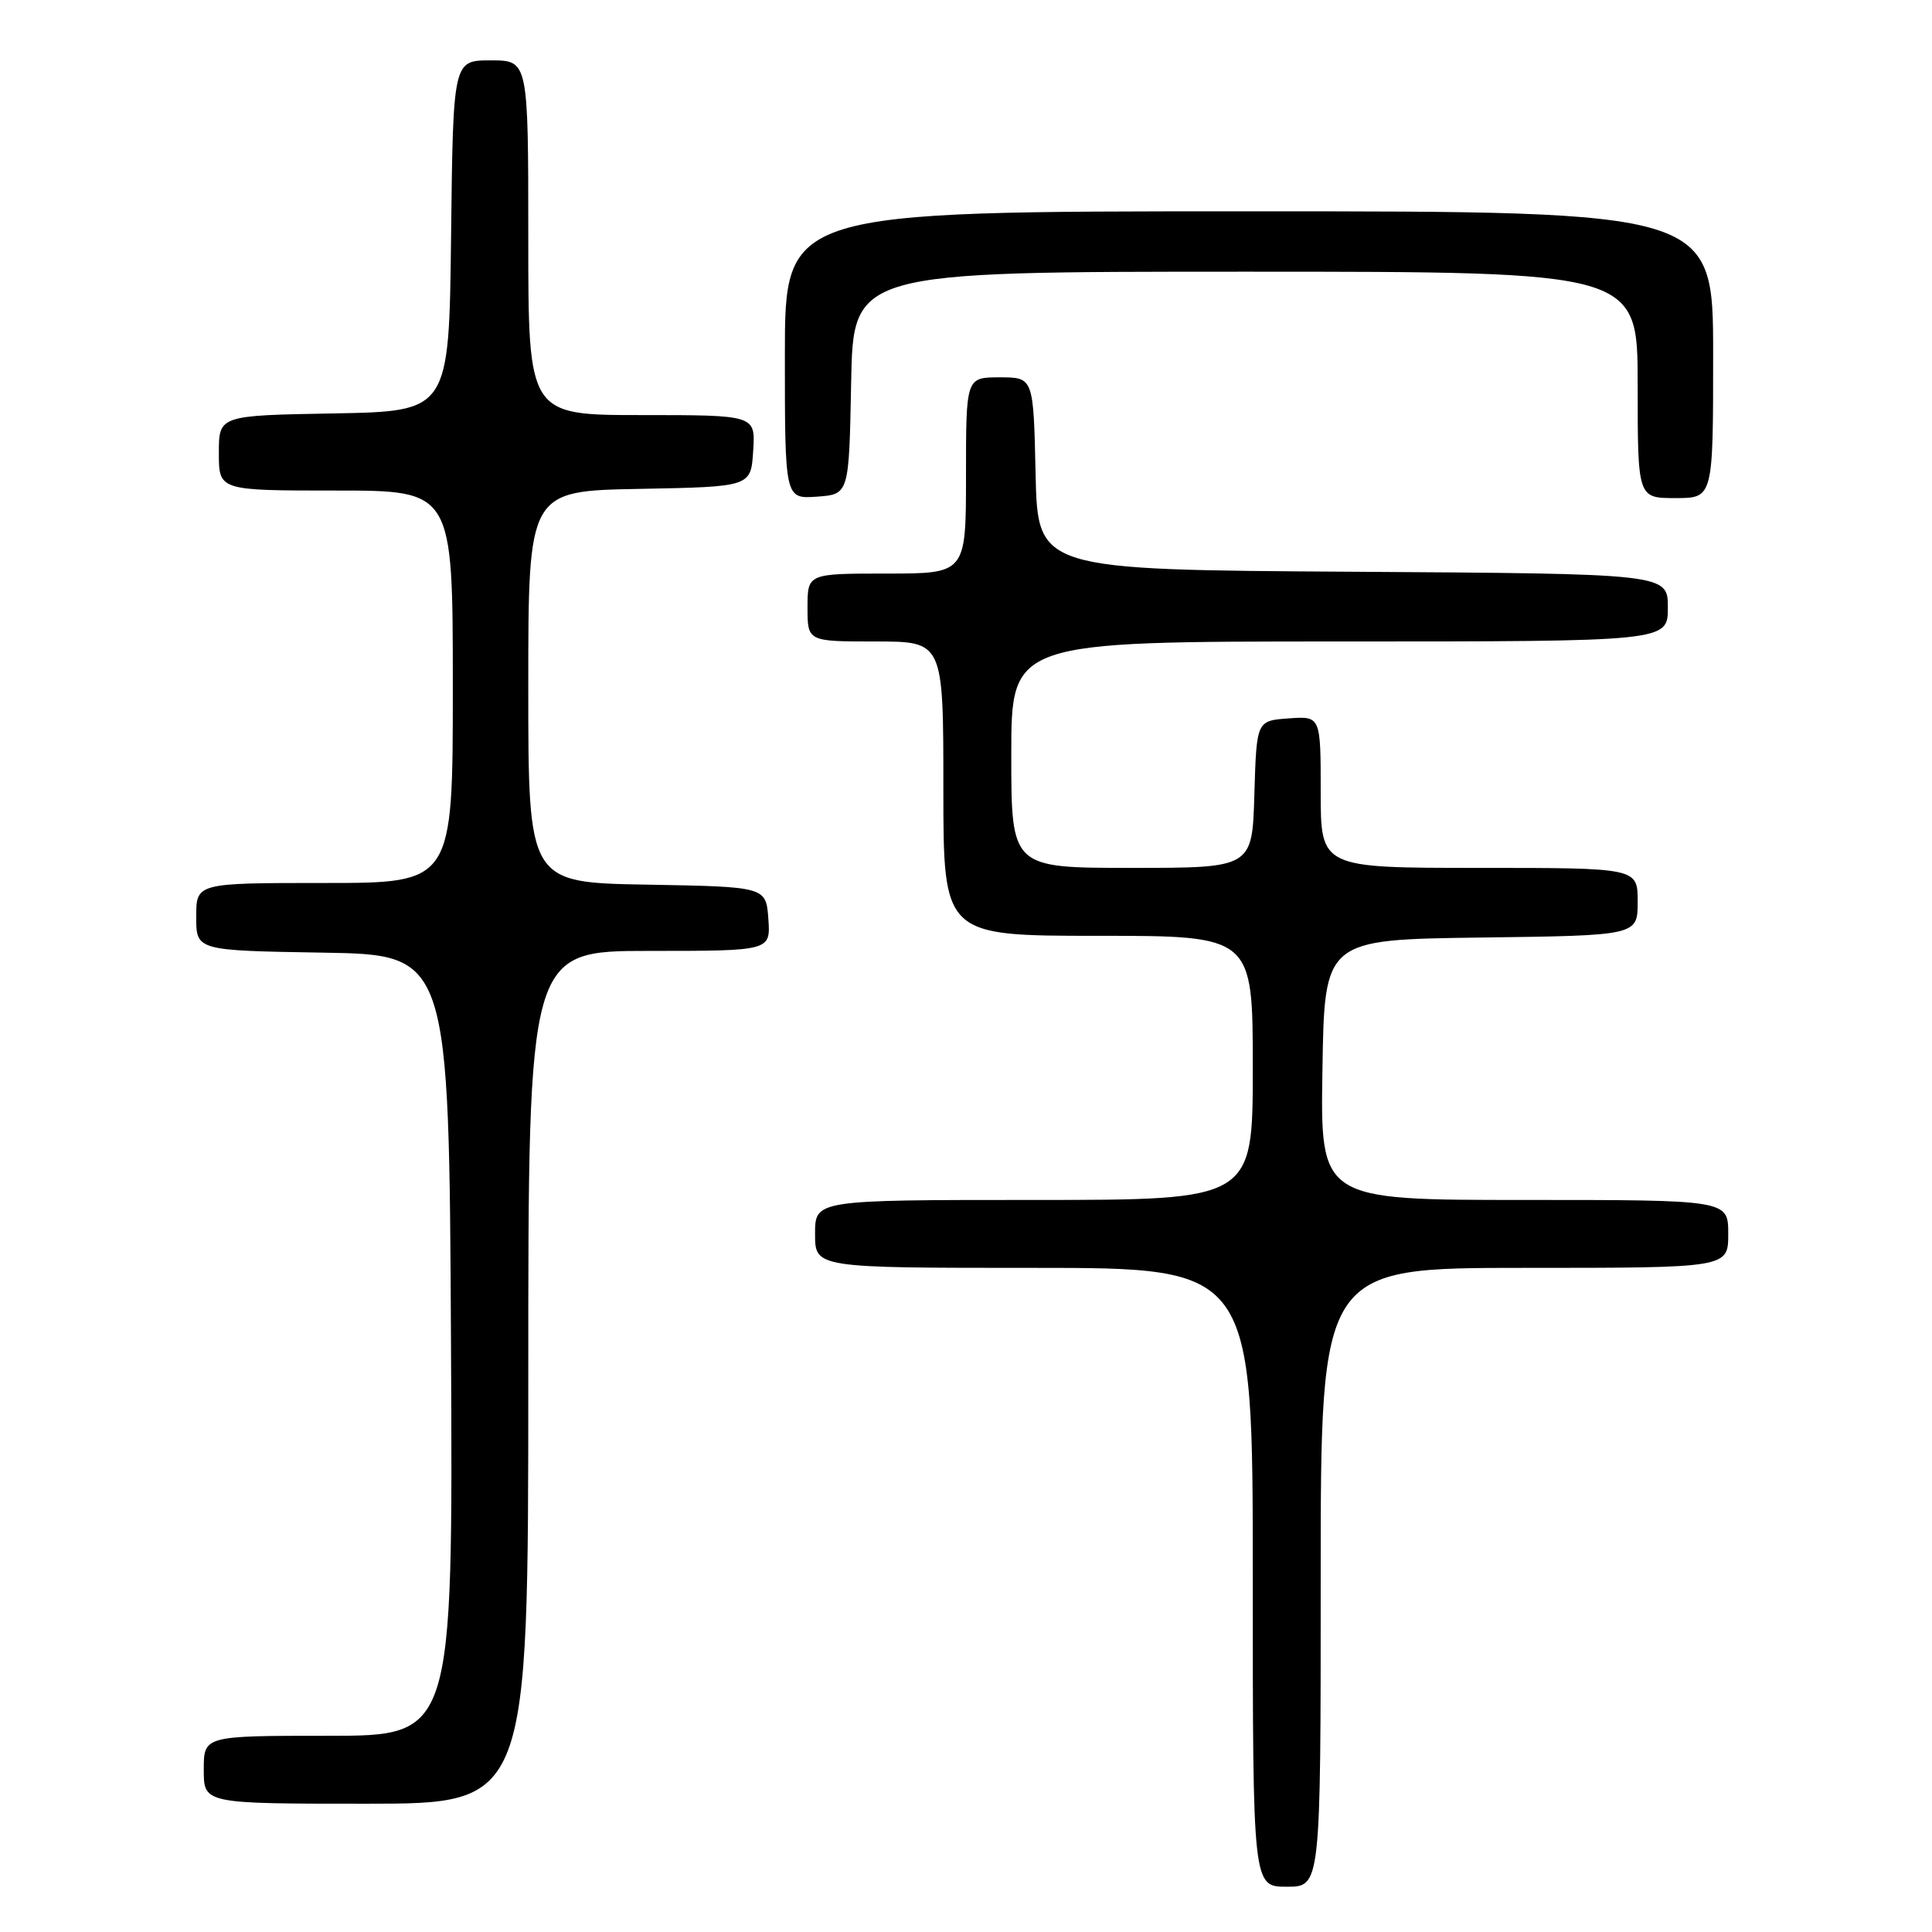 <?xml version="1.0" encoding="UTF-8" standalone="no"?>
<!DOCTYPE svg PUBLIC "-//W3C//DTD SVG 1.1//EN" "http://www.w3.org/Graphics/SVG/1.1/DTD/svg11.dtd" >
<svg xmlns="http://www.w3.org/2000/svg" xmlns:xlink="http://www.w3.org/1999/xlink" version="1.1" viewBox="0 0 256 256">
 <g >
 <path fill="currentColor"
d=" M 175.00 209.00 C 175.00 168.00 175.00 168.00 202.00 168.00 C 229.00 168.00 229.00 168.00 229.00 163.50 C 229.00 159.00 229.00 159.00 201.98 159.00 C 174.95 159.00 174.95 159.00 175.23 141.75 C 175.50 124.50 175.50 124.50 196.25 124.23 C 217.00 123.96 217.00 123.96 217.00 119.48 C 217.00 115.00 217.00 115.00 196.00 115.00 C 175.00 115.00 175.00 115.00 175.00 104.94 C 175.00 94.89 175.00 94.89 170.75 95.19 C 166.50 95.50 166.50 95.50 166.21 105.25 C 165.93 115.00 165.93 115.00 149.96 115.00 C 134.00 115.00 134.00 115.00 134.00 100.00 C 134.00 85.00 134.00 85.00 177.50 85.00 C 221.00 85.00 221.00 85.00 221.00 80.51 C 221.00 76.02 221.00 76.02 179.25 75.76 C 137.50 75.50 137.50 75.50 137.22 62.75 C 136.94 50.00 136.94 50.00 132.47 50.00 C 128.00 50.00 128.00 50.00 128.00 63.00 C 128.00 76.00 128.00 76.00 117.50 76.00 C 107.00 76.00 107.00 76.00 107.00 80.50 C 107.00 85.00 107.00 85.00 116.00 85.00 C 125.00 85.00 125.00 85.00 125.00 104.50 C 125.00 124.00 125.00 124.00 145.50 124.00 C 166.00 124.00 166.00 124.00 166.00 141.50 C 166.00 159.00 166.00 159.00 137.00 159.00 C 108.00 159.00 108.00 159.00 108.00 163.50 C 108.00 168.00 108.00 168.00 137.00 168.00 C 166.00 168.00 166.00 168.00 166.00 209.00 C 166.00 250.00 166.00 250.00 170.50 250.00 C 175.00 250.00 175.00 250.00 175.00 209.00 Z  M 70.00 182.50 C 70.00 126.00 70.00 126.00 86.06 126.00 C 102.11 126.00 102.11 126.00 101.81 121.75 C 101.50 117.50 101.50 117.50 85.75 117.22 C 70.00 116.95 70.00 116.95 70.00 91.00 C 70.00 65.05 70.00 65.05 84.75 64.78 C 99.50 64.50 99.50 64.50 99.80 59.75 C 100.11 55.00 100.11 55.00 85.05 55.00 C 70.00 55.00 70.00 55.00 70.00 31.50 C 70.00 8.00 70.00 8.00 65.02 8.00 C 60.04 8.00 60.04 8.00 59.77 31.25 C 59.50 54.50 59.50 54.50 44.25 54.78 C 29.00 55.05 29.00 55.05 29.00 60.03 C 29.00 65.00 29.00 65.00 44.50 65.00 C 60.00 65.00 60.00 65.00 60.00 91.00 C 60.00 117.00 60.00 117.00 43.00 117.00 C 26.00 117.00 26.00 117.00 26.00 121.48 C 26.00 125.95 26.00 125.95 42.75 126.23 C 59.50 126.50 59.50 126.50 59.76 178.25 C 60.02 230.00 60.02 230.00 43.51 230.00 C 27.00 230.00 27.00 230.00 27.00 234.50 C 27.00 239.00 27.00 239.00 48.50 239.00 C 70.00 239.00 70.00 239.00 70.00 182.50 Z  M 112.78 50.75 C 113.05 36.00 113.05 36.00 165.03 36.00 C 217.00 36.00 217.00 36.00 217.00 51.00 C 217.00 66.00 217.00 66.00 222.00 66.00 C 227.00 66.00 227.00 66.00 227.00 47.00 C 227.00 28.00 227.00 28.00 165.50 28.00 C 104.00 28.00 104.00 28.00 104.00 47.06 C 104.00 66.11 104.00 66.11 108.25 65.81 C 112.50 65.50 112.50 65.50 112.78 50.75 Z "/>
</g>
</svg>